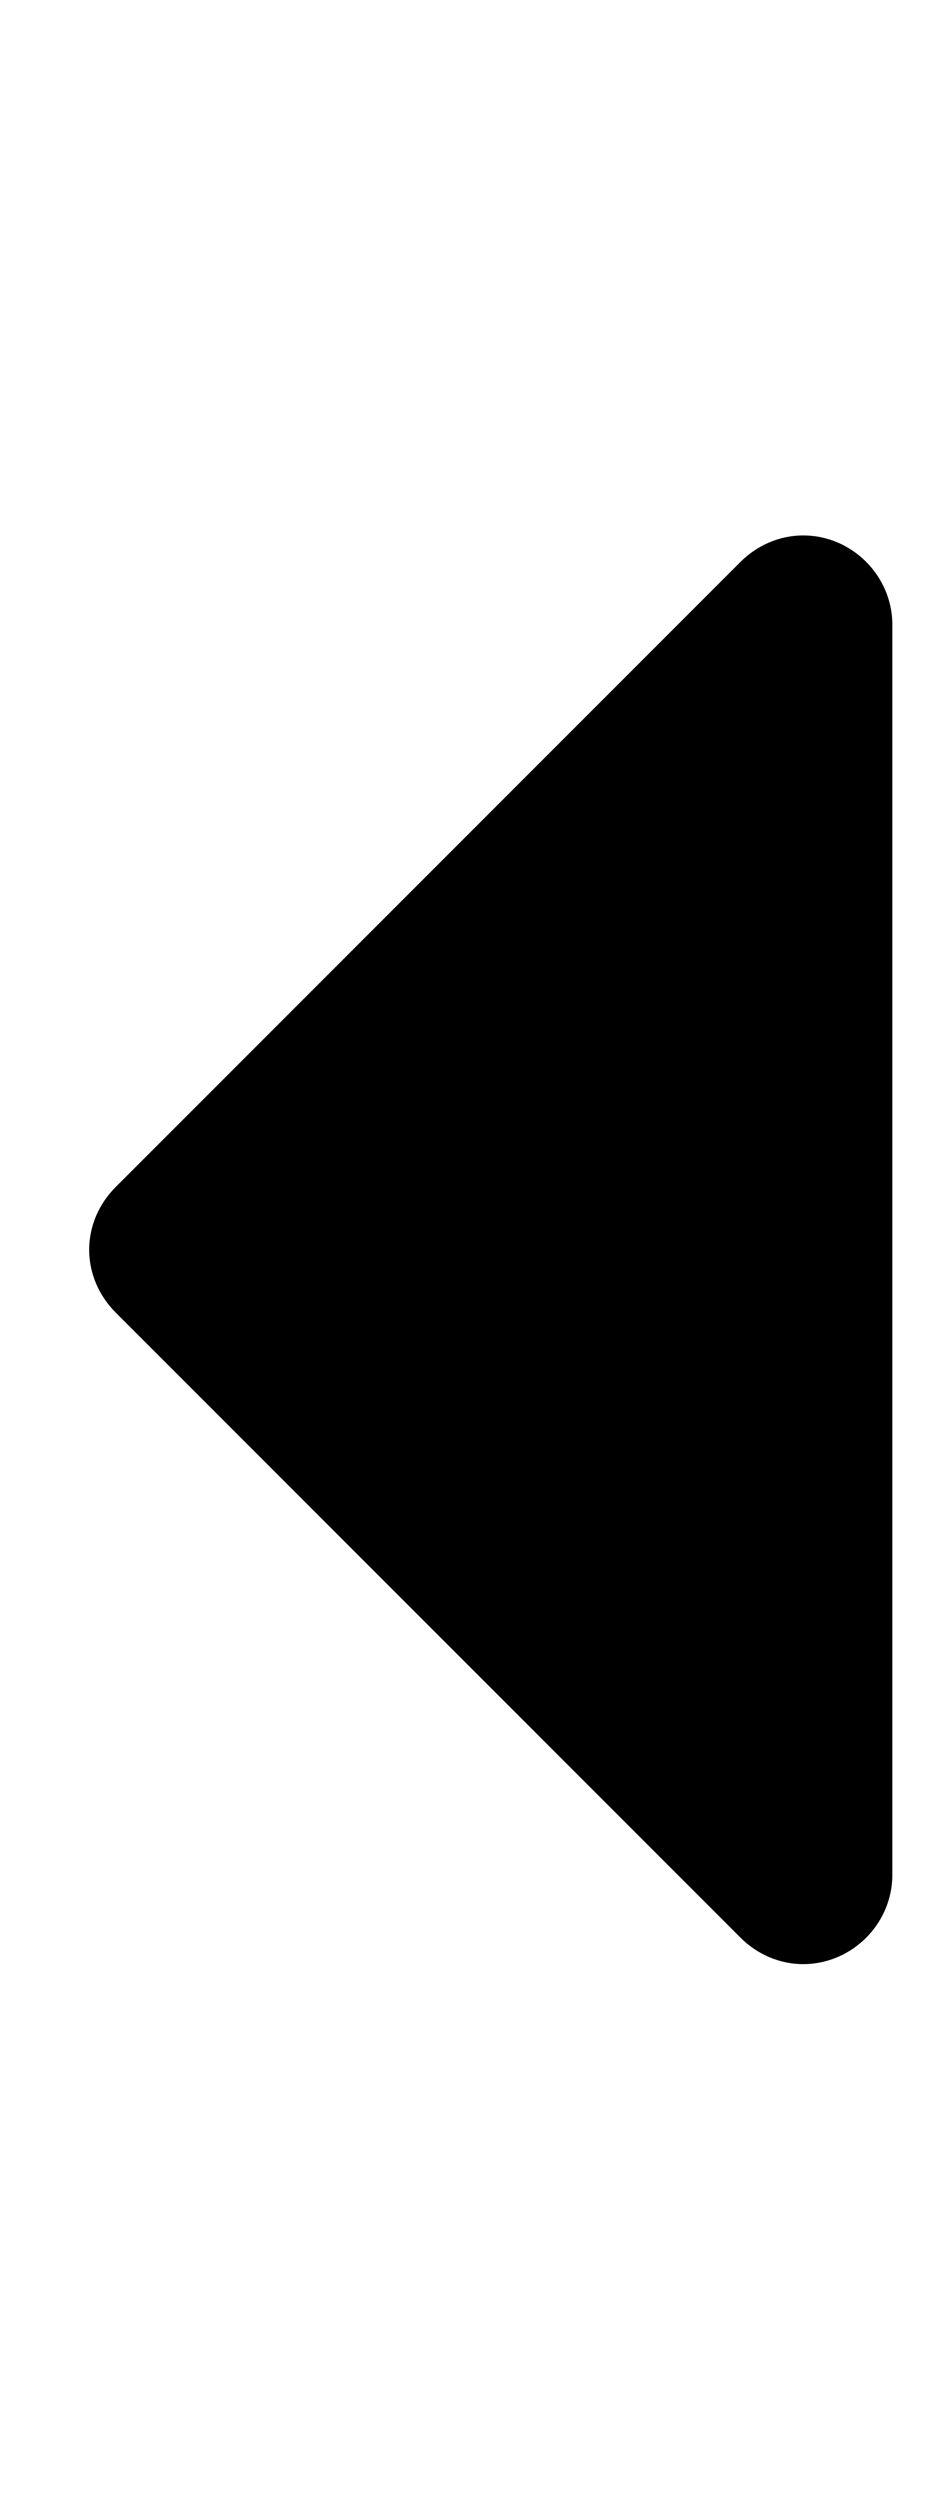 <!-- Generated by IcoMoon.io -->
<svg version="1.1" xmlns="http://www.w3.org/2000/svg" width="6" height="16" viewBox="0 0 6 16">
<title>caret-left</title>
<path d="M5.714 4v8c0 0.313-0.259 0.571-0.571 0.571-0.152 0-0.295-0.063-0.402-0.17l-4-4c-0.107-0.107-0.17-0.25-0.17-0.402s0.063-0.295 0.17-0.402l4-4c0.107-0.107 0.25-0.17 0.402-0.17 0.313 0 0.571 0.259 0.571 0.571z"></path>
</svg>
